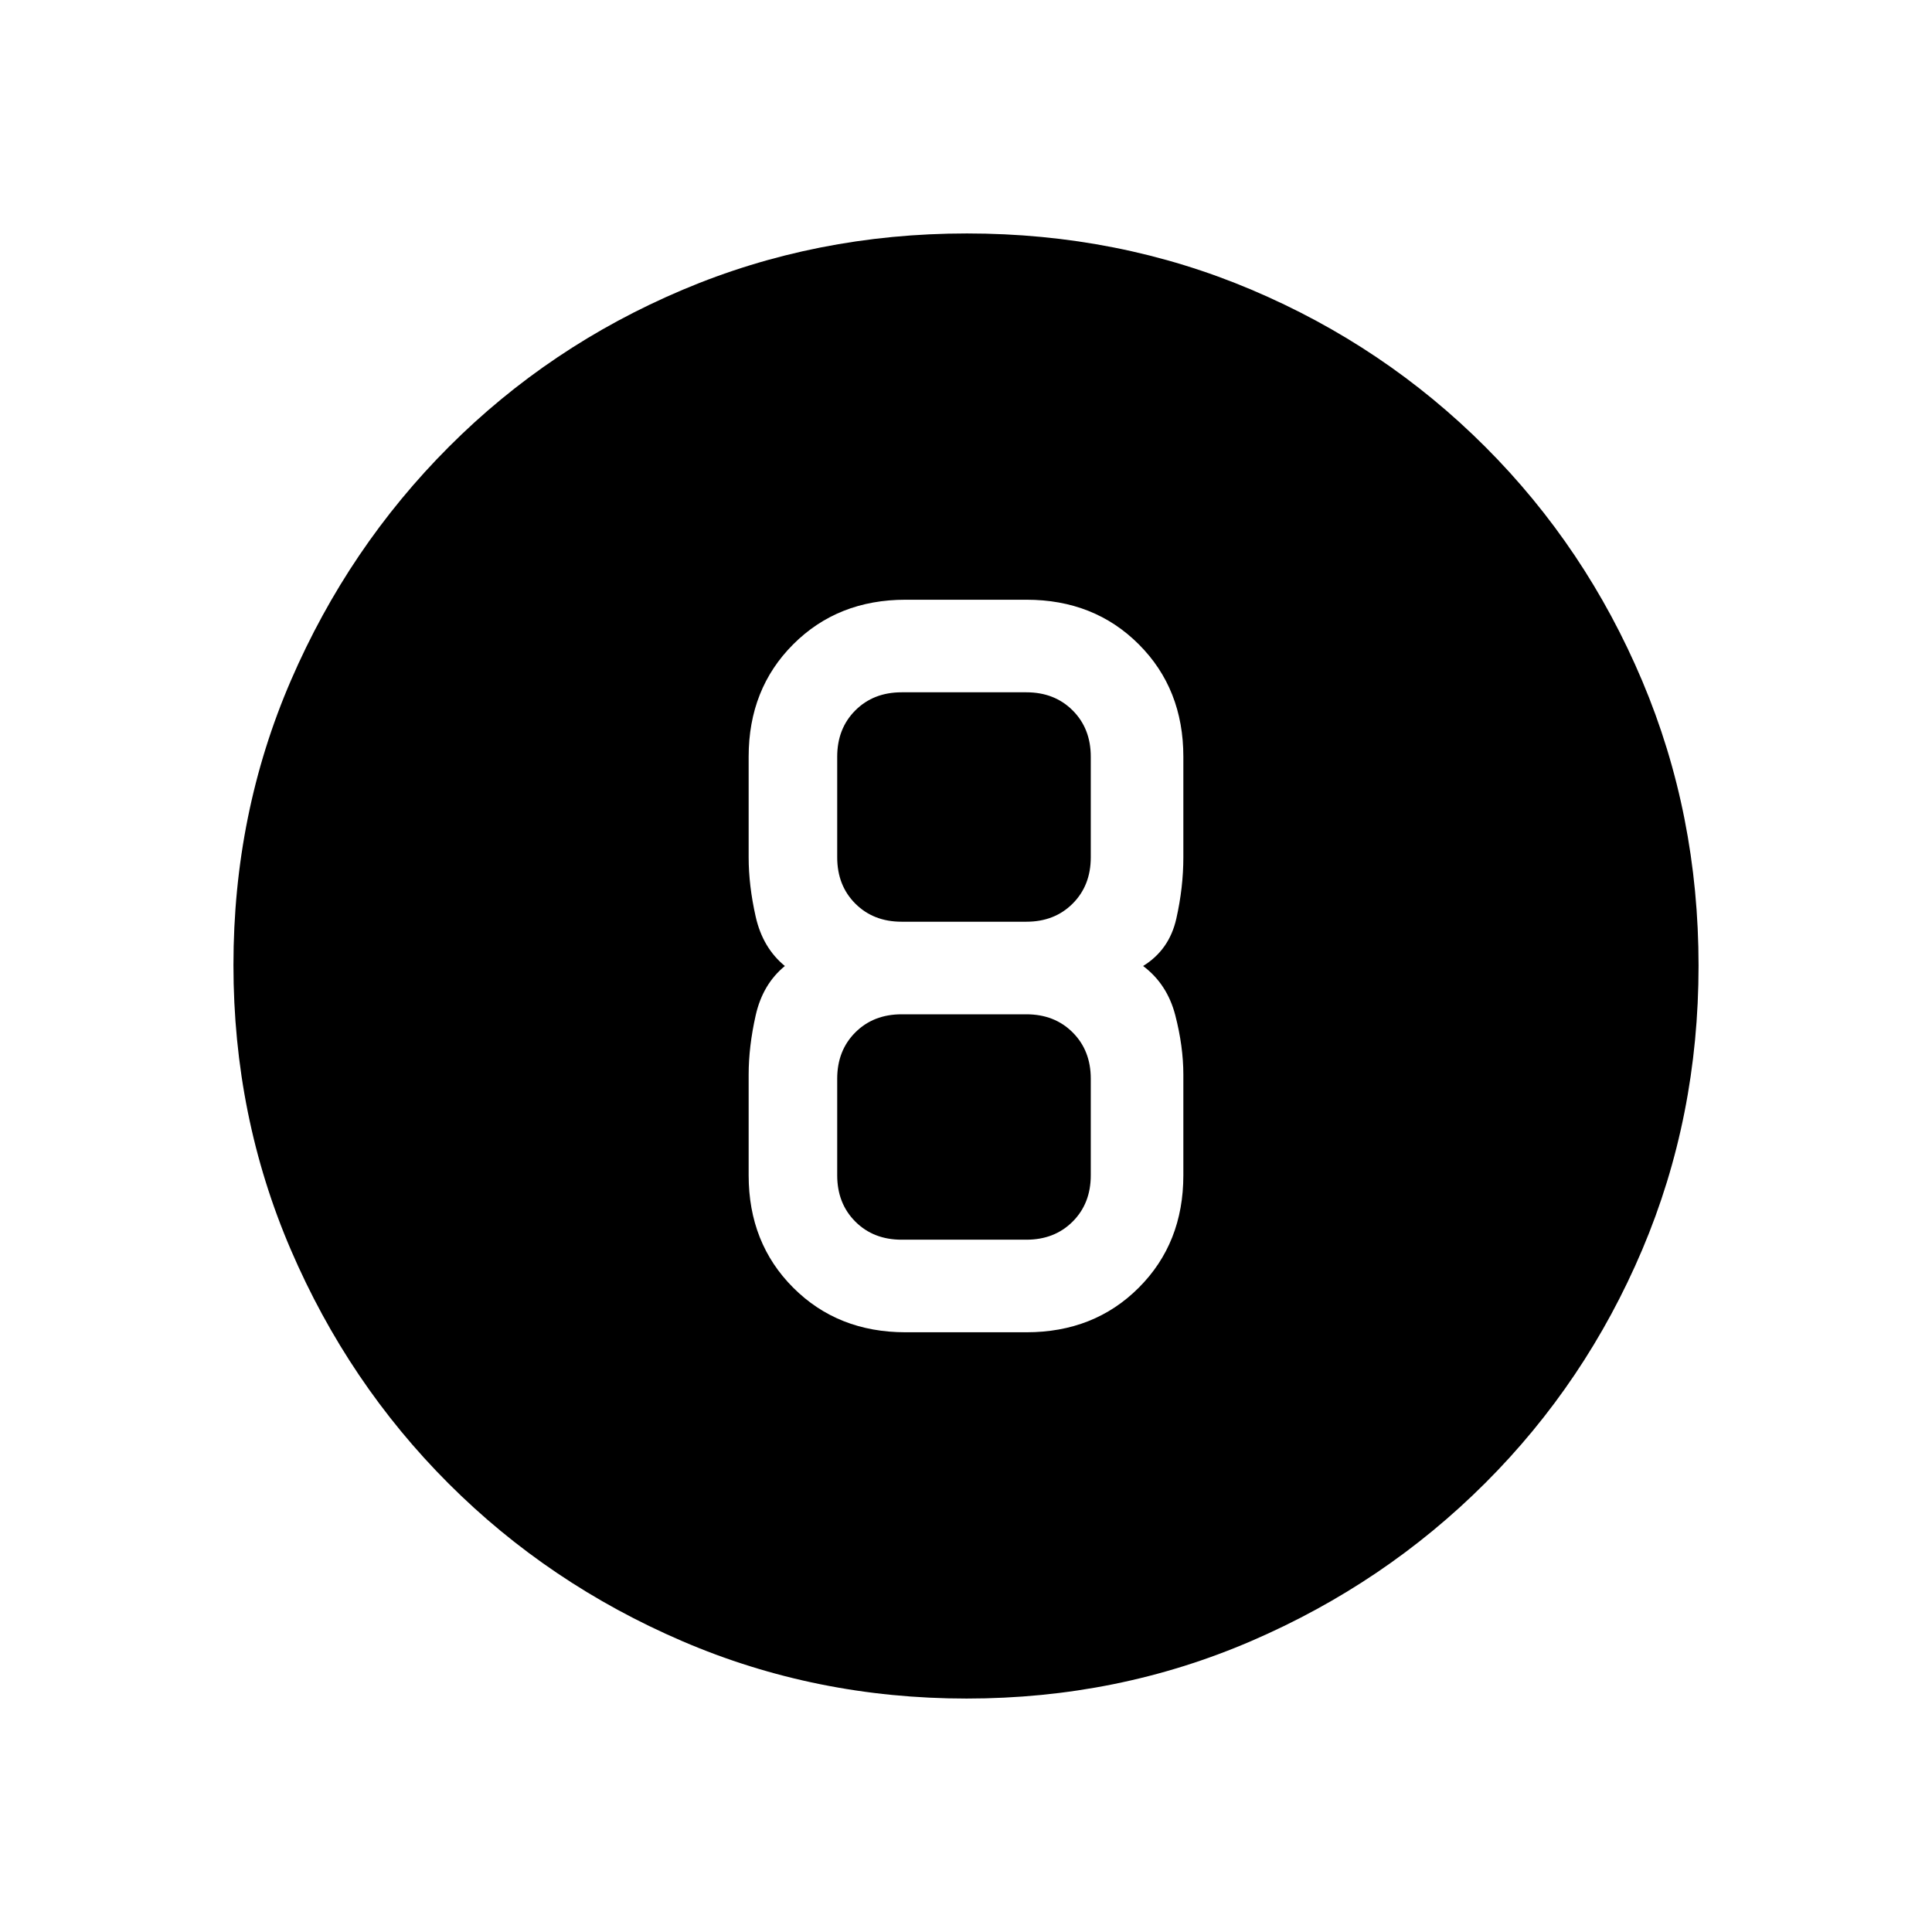 <svg xmlns="http://www.w3.org/2000/svg" height="20" viewBox="0 -960 960 960" width="20"><path d="M480.28-116q-74.92 0-141.26-28.52-66.34-28.52-116.16-78.34-49.82-49.82-78.34-116.12Q116-405.28 116-480.46q0-75.44 28.58-141.5 28.58-66.07 78.5-116.05Q273-788 339.2-816q66.19-28 141.26-28 75.43 0 141.48 28Q688-788 738-738t78 116.31q28 66.31 28 141.5T816-339q-28 66-77.99 115.92-49.98 49.92-116.27 78.5Q555.45-116 480.28-116ZM450-298h60q33.7 0 55.85-22.15T588-376v-50q0-14-4-29.5T568-480q13-8 16.5-23.5T588-534v-50q0-33.7-22.15-55.85T510-662h-60q-33.7 0-55.85 22.15T372-584v50q0 14 3.5 29.5T390-480q-11 9-14.5 24.5T372-426v50q0 33.7 22.15 55.85T450-298Zm-2-318h62q14 0 23 9t9 23v50q0 14-9 23t-23 9h-62q-14 0-23-9t-9-23v-50q0-14 9-23t23-9Zm0 272q-14 0-23-9t-9-23v-48q0-14 9-23t23-9h62q14 0 23 9t9 23v48q0 14-9 23t-23 9h-62Z"/></svg>